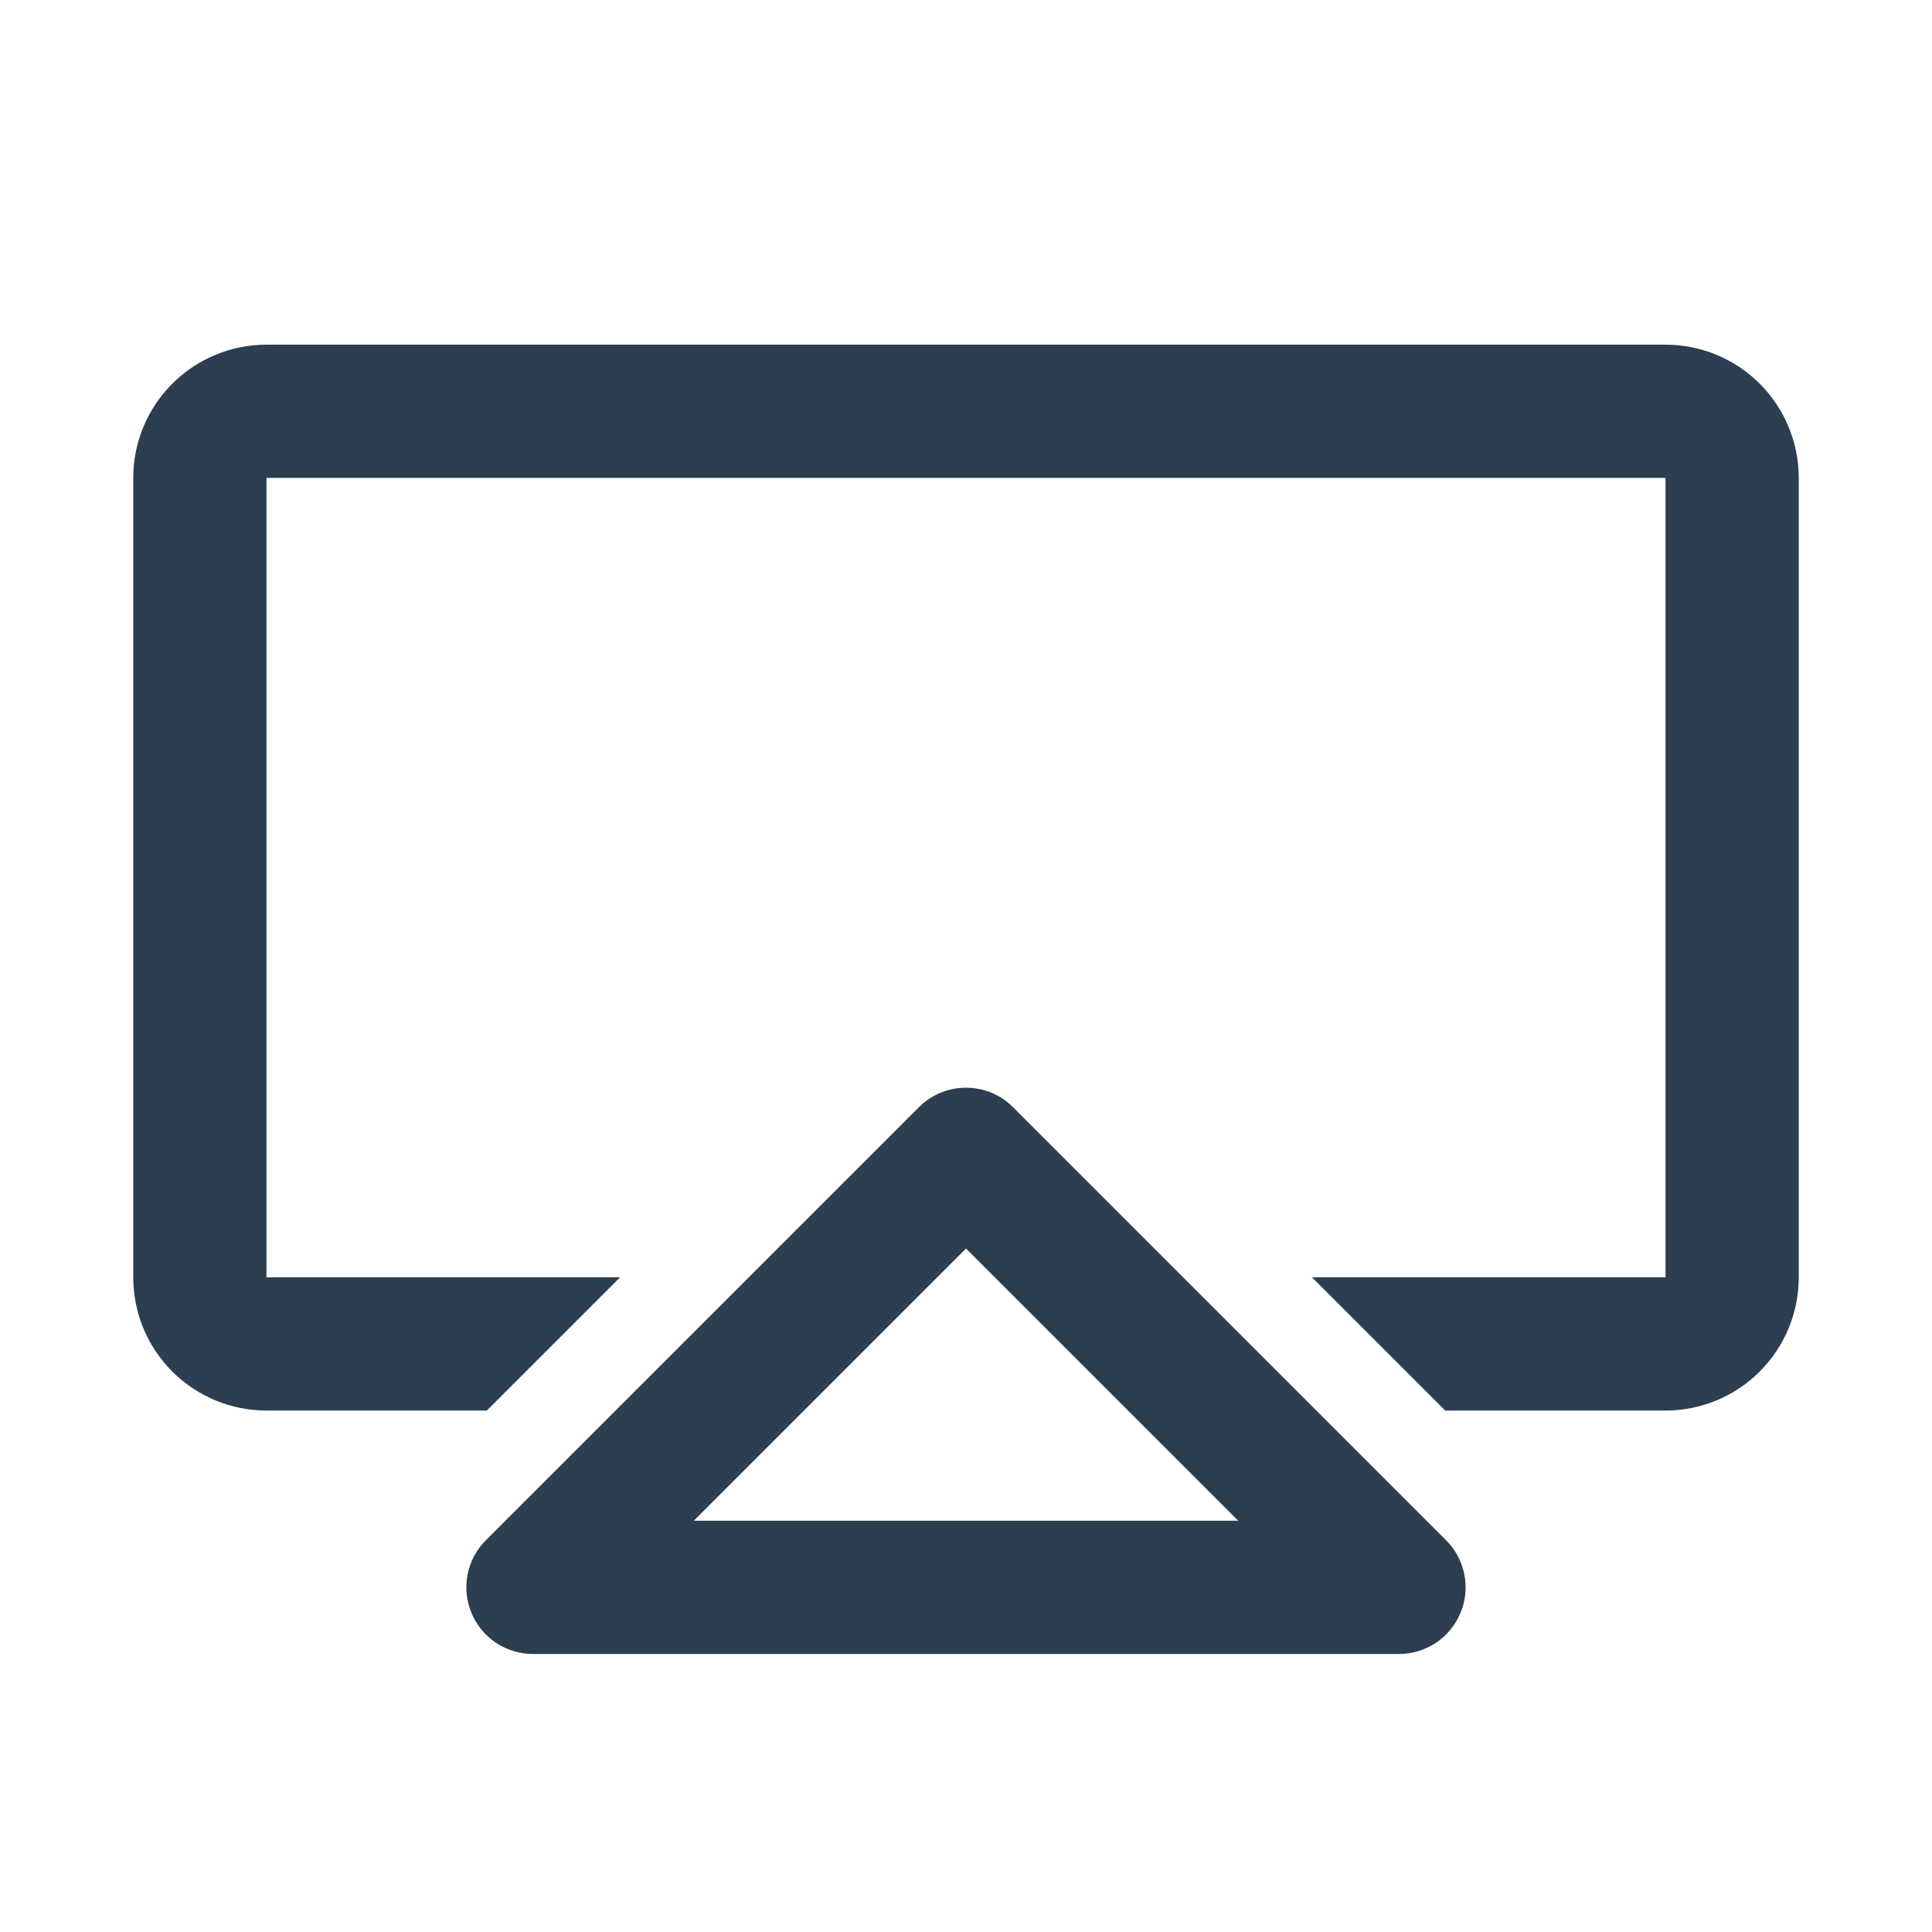 <svg width="30" height="30" viewBox="0 0 30 30" fill="none" xmlns="http://www.w3.org/2000/svg">
<path d="M21.724 25.683H8.275C8.071 25.683 7.871 25.622 7.701 25.509C7.531 25.395 7.398 25.233 7.32 25.044C7.242 24.855 7.221 24.647 7.261 24.447C7.301 24.246 7.399 24.062 7.544 23.917L14.268 17.193C14.364 17.097 14.478 17.02 14.604 16.968C14.729 16.916 14.864 16.89 15 16.89C15.136 16.89 15.27 16.916 15.396 16.968C15.521 17.02 15.635 17.097 15.731 17.193L22.455 23.917C22.6 24.062 22.698 24.246 22.738 24.447C22.778 24.647 22.758 24.855 22.679 25.044C22.601 25.233 22.468 25.395 22.298 25.509C22.128 25.622 21.928 25.683 21.724 25.683ZM10.773 23.614H19.227L15 19.387L10.773 23.614Z" fill="#2C3E50"/>
<path d="M2.069 7.421V19.834C2.069 20.383 2.287 20.909 2.675 21.297C3.063 21.685 3.59 21.903 4.138 21.903H7.56L9.629 19.834H4.138V7.421H25.862V19.834H20.372L22.441 21.903H25.862C26.411 21.903 26.937 21.685 27.325 21.297C27.713 20.909 27.931 20.383 27.931 19.834V7.421C27.931 6.872 27.713 6.346 27.325 5.958C26.937 5.57 26.411 5.352 25.862 5.352H4.138C3.59 5.352 3.063 5.57 2.675 5.958C2.287 6.346 2.069 6.872 2.069 7.421Z" fill="#2C3E50"/>
</svg>
